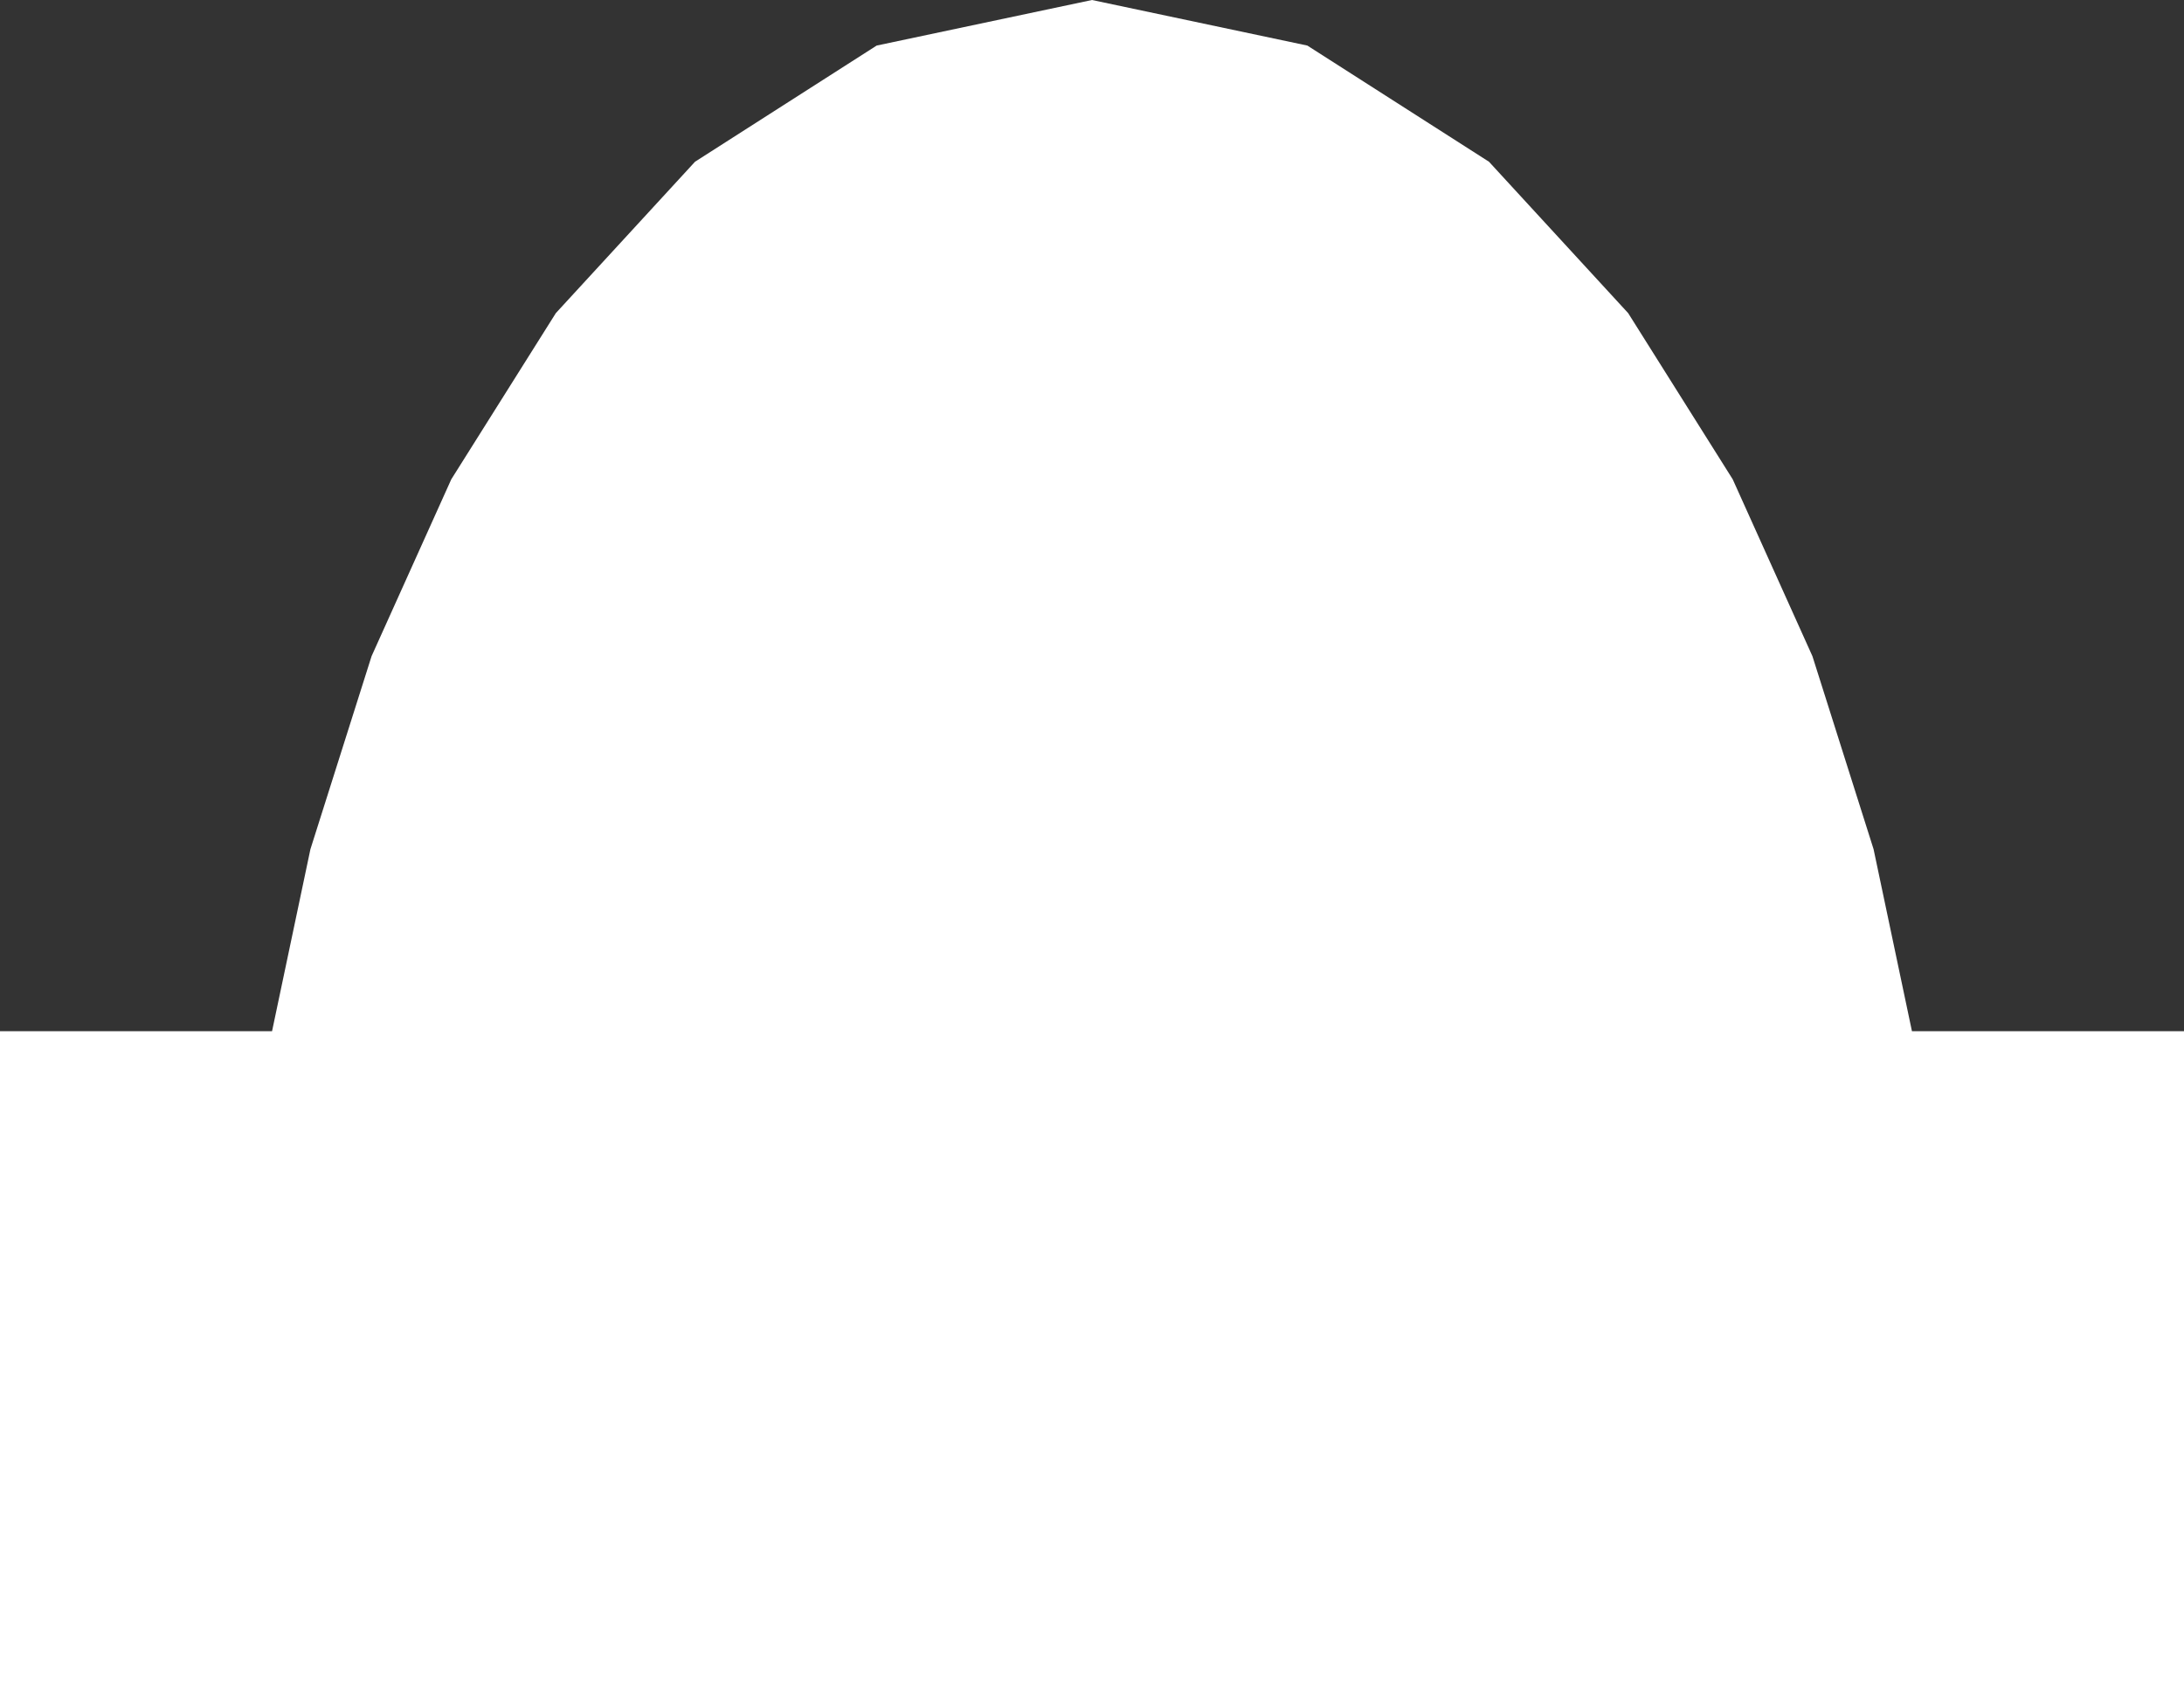 ﻿<?xml version="1.0" encoding="UTF-8"?>
<svg viewBox="-15 -18.75 30 23.333" xmlns="http://www.w3.org/2000/svg" xmlns:xlink="http://www.w3.org/1999/xlink" xmlns:gmsvgsym="http://www.intergraph.com/GeoMedia/svgsym">
  <rect x="-15" y="-18.75" width="30" height="23.333" fill="#333333" stroke="none"/>
  <!-- Creator: SVG Document for Symbols-->
  <path id="LineString2d_1344" style=" stroke-width: 0;stroke: #ffffff; fill: none; " d="M -15 4.583 L -15 -4.583 L -11.263 -4.583 L -10.736 -7.083 L -9.896 -9.735 L -8.801 -12.165 L -7.365 -14.448 L -5.453 -16.528 L -2.958 -18.124 L -5.28334777555065E-05 -18.75 L 2.958 -18.124 L 5.453 -16.528 L 7.365 -14.448 L 8.801 -12.165 L 9.896 -9.735 L 10.736 -7.083 L 11.263 -4.583 L 15 -4.583 L 15 4.583 L -15 4.583 " xmlns="http://www.w3.org/2000/svg" />
  <g id="ComplexString2d_1345" style=" fill-rule: evenodd; stroke-width: 0;stroke: #ffffff; fill: #ffffff; " xmlns="http://www.w3.org/2000/svg">
    <path d="M -15 4.583 L -15 -4.583 L -11.263 -4.583 L -10.736 -7.083 L -9.896 -9.735 L -8.801 -12.165 L -7.365 -14.448 L -5.453 -16.528 L -2.958 -18.124 L -5.28334777555065E-05 -18.75 L 2.958 -18.124 L 5.453 -16.528 L 7.365 -14.448 L 8.801 -12.165 L 9.896 -9.735 L 10.736 -7.083 L 11.263 -4.583 L 15 -4.583 L 15 4.583 L -15 4.583 " />
  </g>
</svg>